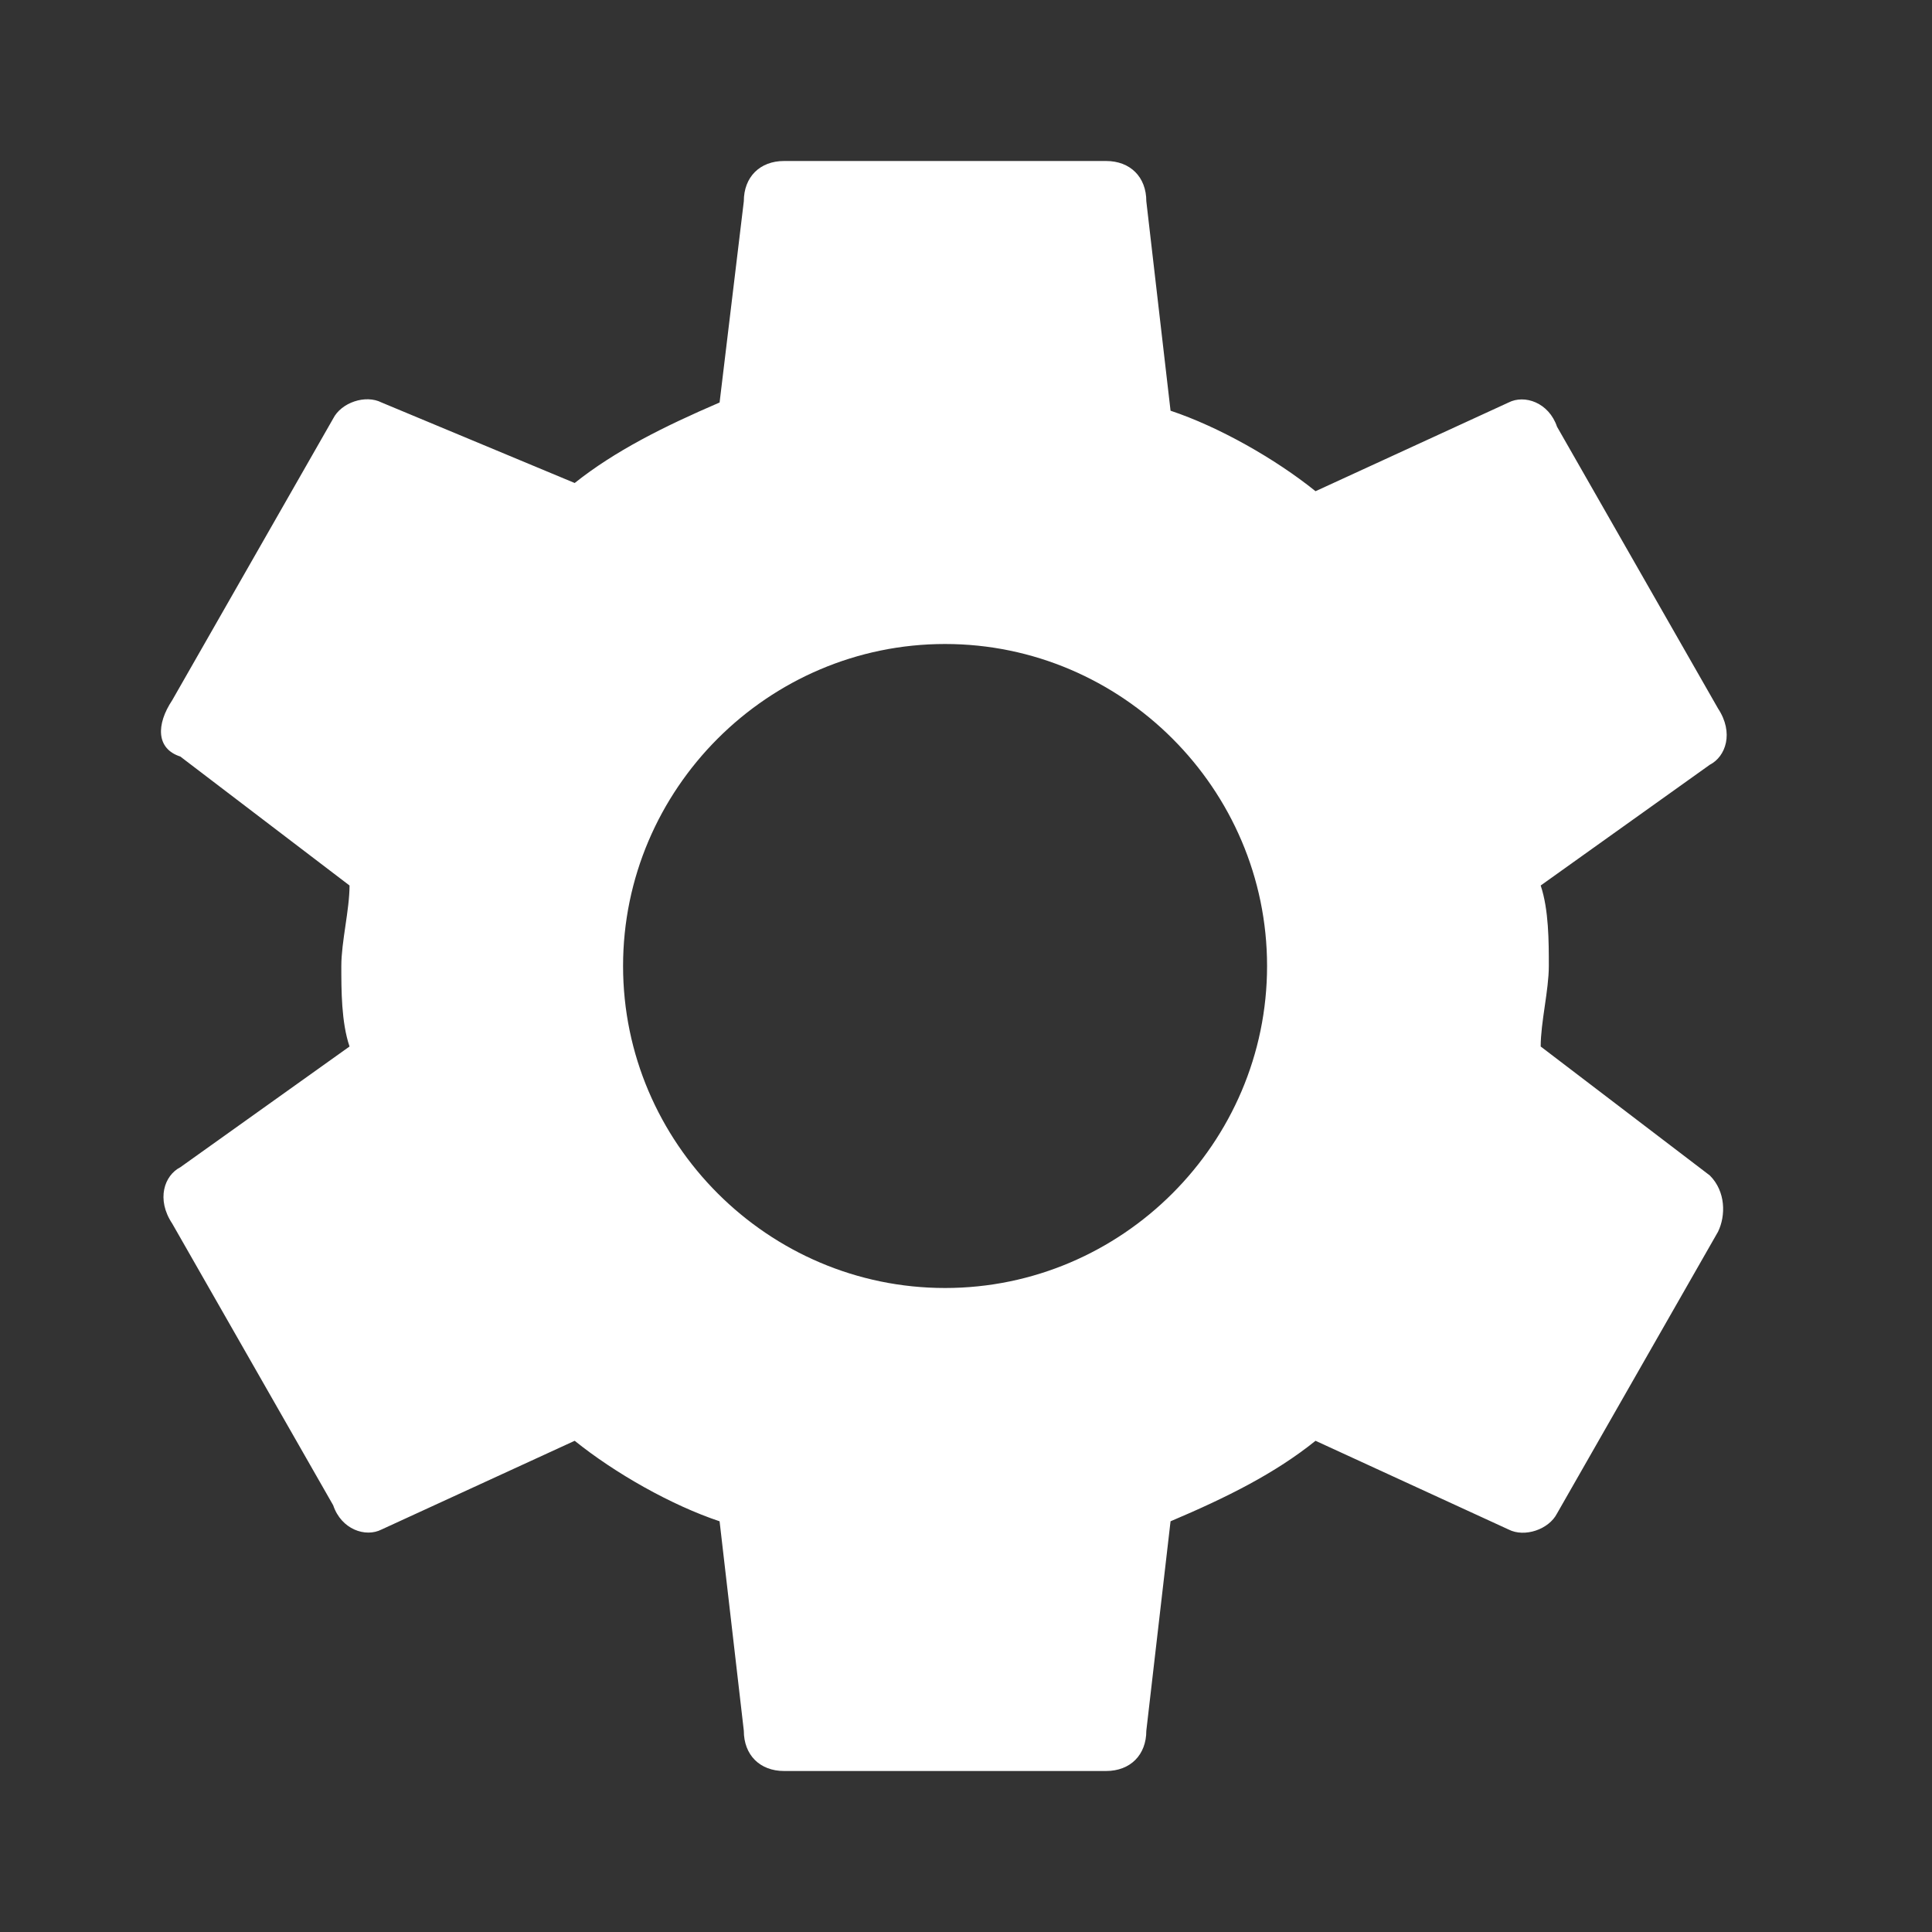 <?xml version="1.0" encoding="UTF-8"?>
<svg width="24px" height="24px" viewBox="0 0 24 24" version="1.1" xmlns="http://www.w3.org/2000/svg" xmlns:xlink="http://www.w3.org/1999/xlink">
    <rect x="0" y="0" width="24" height="24" fill="#333333" stroke="none"/>
    <title>Nav/Icons/system</title>
    <desc>System menu item icon</desc>
    <g id="Symbols" stroke="none" stroke-width="1" fill="none" fill-rule="evenodd">
        <g id="Nav/Icons/system">
            <rect id="Rectangle" x="0" y="0" width="24" height="24"></rect>
            <path d="M19.139,13 C19.139,12.699 19.24,12.301 19.24,12 C19.24,11.699 19.24,11.301 19.139,11 L21.24,9.5 C21.439,9.398 21.541,9.102 21.342,8.801 L19.342,5.301 C19.24,5 18.939,4.898 18.74,5 L16.342,6.102 C15.842,5.699 15.139,5.301 14.541,5.102 L14.24,2.5 C14.24,2.199 14.041,2 13.74,2 L9.74,2 C9.439,2 9.24,2.199 9.24,2.5 L8.939,5 C8.24,5.301 7.639,5.602 7.139,6 L4.74,5 C4.541,4.898 4.24,5 4.139,5.199 L2.139,8.699 C1.939,9 1.939,9.301 2.24,9.398 L4.342,11 C4.342,11.301 4.24,11.699 4.24,12 C4.24,12.301 4.24,12.699 4.342,13 L2.24,14.5 C2.041,14.602 1.939,14.898 2.139,15.199 L4.139,18.699 C4.24,19 4.541,19.102 4.74,19 L7.139,17.898 C7.639,18.301 8.342,18.699 8.939,18.898 L9.24,21.5 C9.24,21.801 9.439,22 9.74,22 L13.74,22 C14.041,22 14.24,21.801 14.24,21.5 L14.541,18.898 C15.24,18.602 15.842,18.301 16.342,17.898 L18.74,19 C18.939,19.102 19.24,19 19.342,18.801 L21.342,15.301 C21.439,15.102 21.439,14.801 21.24,14.602 L19.139,13 Z M11.74,16 C9.541,16 7.74,14.199 7.74,12 C7.74,9.801 9.541,8 11.74,8 C13.939,8 15.74,9.801 15.74,12 C15.74,14.199 13.939,16 11.74,16 Z" id="Shape" fill="#FFFFFF" fill-rule="nonzero"></path>
        </g>
    </g>
</svg>
